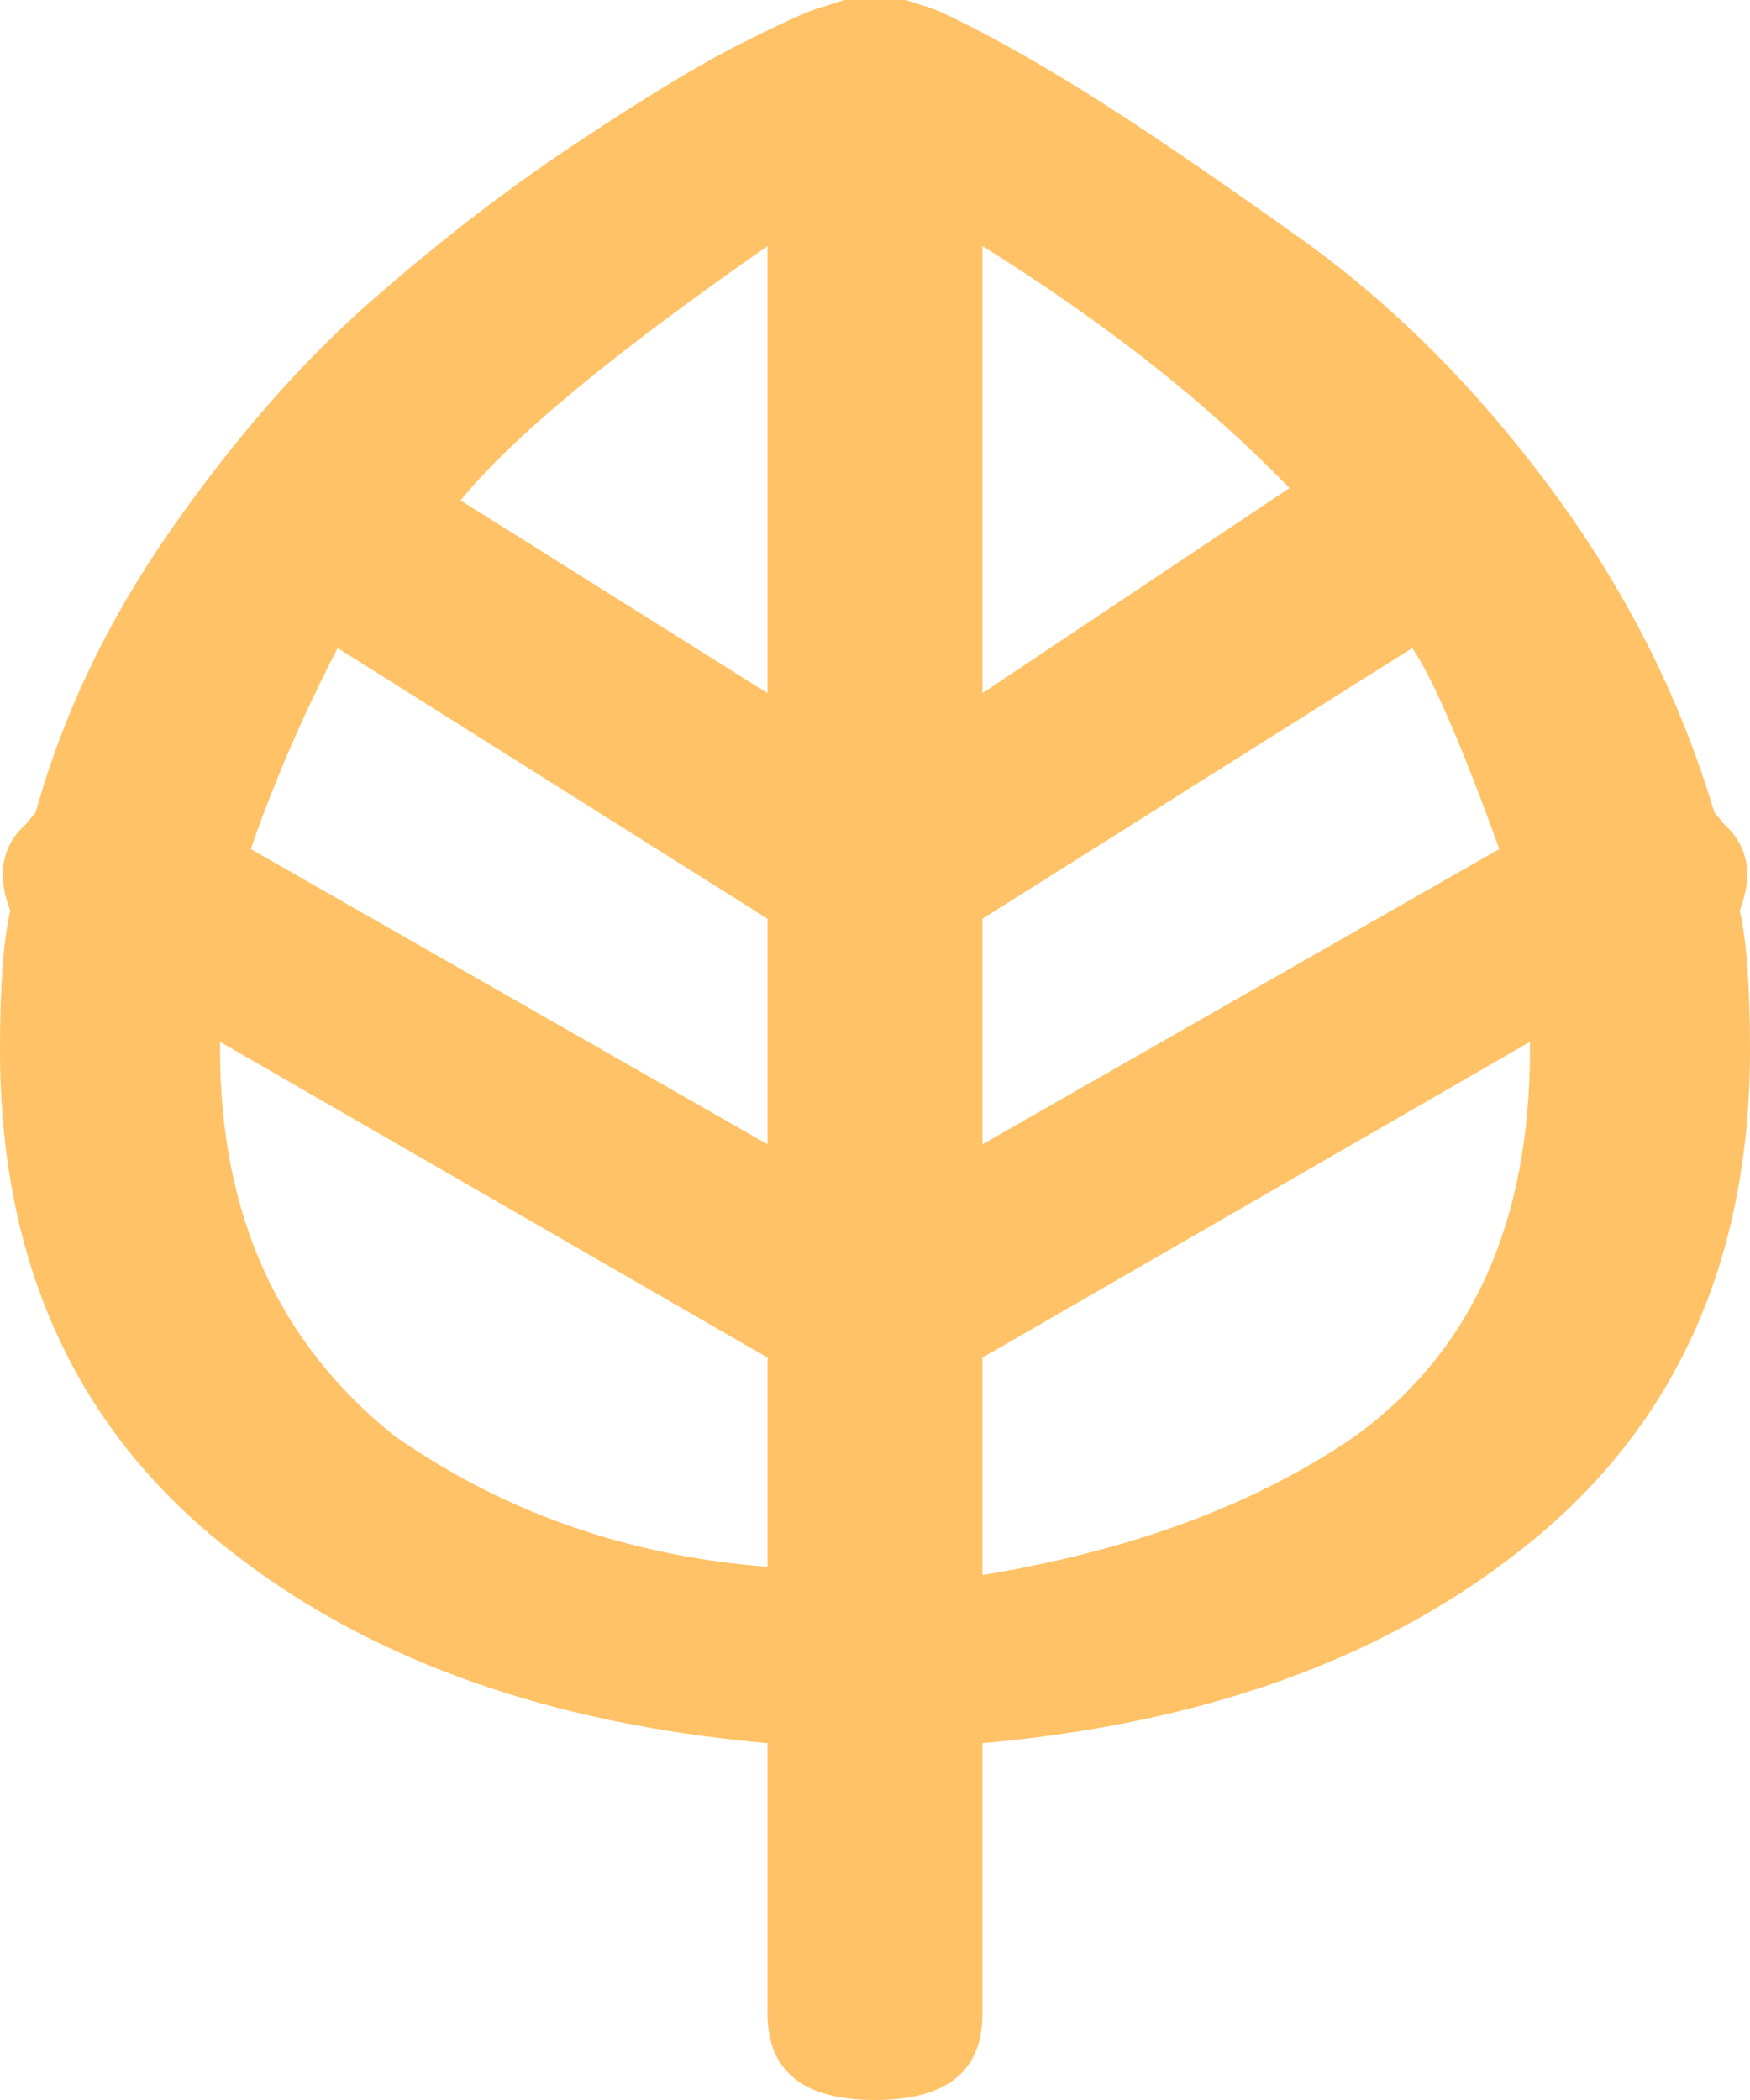 <svg width="50" height="60" viewBox="0 0 50 60" fill="none" xmlns="http://www.w3.org/2000/svg">
<path id="Vector" d="M25 60C27.047 60 28.07 59.18 28.07 57.539V49.805C34.211 49.258 39.23 47.5 43.129 44.531C47.709 41.094 50 36.25 50 30C50 28.203 49.903 26.875 49.708 26.016C50.097 25 49.951 24.18 49.269 23.555L48.977 23.203C48.002 19.922 46.443 16.836 44.298 13.945C42.154 11.055 39.766 8.672 37.135 6.797C34.503 4.922 32.432 3.516 30.921 2.578C29.41 1.641 28.07 0.898 26.901 0.352L26.608 0.234L25.877 0H24.123L23.392 0.234C23.099 0.312 22.368 0.645 21.199 1.23C20.029 1.816 18.445 2.773 16.447 4.102C14.449 5.43 12.476 6.953 10.526 8.672C8.577 10.391 6.701 12.539 4.898 15.117C3.095 17.695 1.803 20.391 1.023 23.203L0.731 23.555C0.049 24.18 -0.097 25 0.292 26.016C0.097 26.875 0 28.203 0 30C0 36.25 2.29 41.094 6.871 44.531C10.77 47.5 15.79 49.258 21.93 49.805V57.539C21.93 59.18 22.953 60 25 60ZM28.07 7.031C31.579 9.219 34.503 11.523 36.842 13.945L28.07 19.805V7.031ZM28.07 26.25L40.351 18.516C40.936 19.375 41.764 21.289 42.836 24.258L28.07 32.695V26.25ZM28.07 38.789L43.713 29.766V30C43.713 34.922 42.056 38.594 38.743 41.016C35.916 42.969 32.359 44.297 28.07 45V38.789ZM21.93 7.031V19.805L13.158 14.297C14.62 12.5 17.544 10.078 21.93 7.031ZM9.649 18.516L21.93 26.25V32.695L7.164 24.258C7.846 22.305 8.674 20.391 9.649 18.516ZM11.257 41.016C7.943 38.359 6.287 34.688 6.287 30V29.766L21.93 38.789V44.766C17.934 44.453 14.376 43.203 11.257 41.016Z" fill="#FFC266"/>
</svg>

